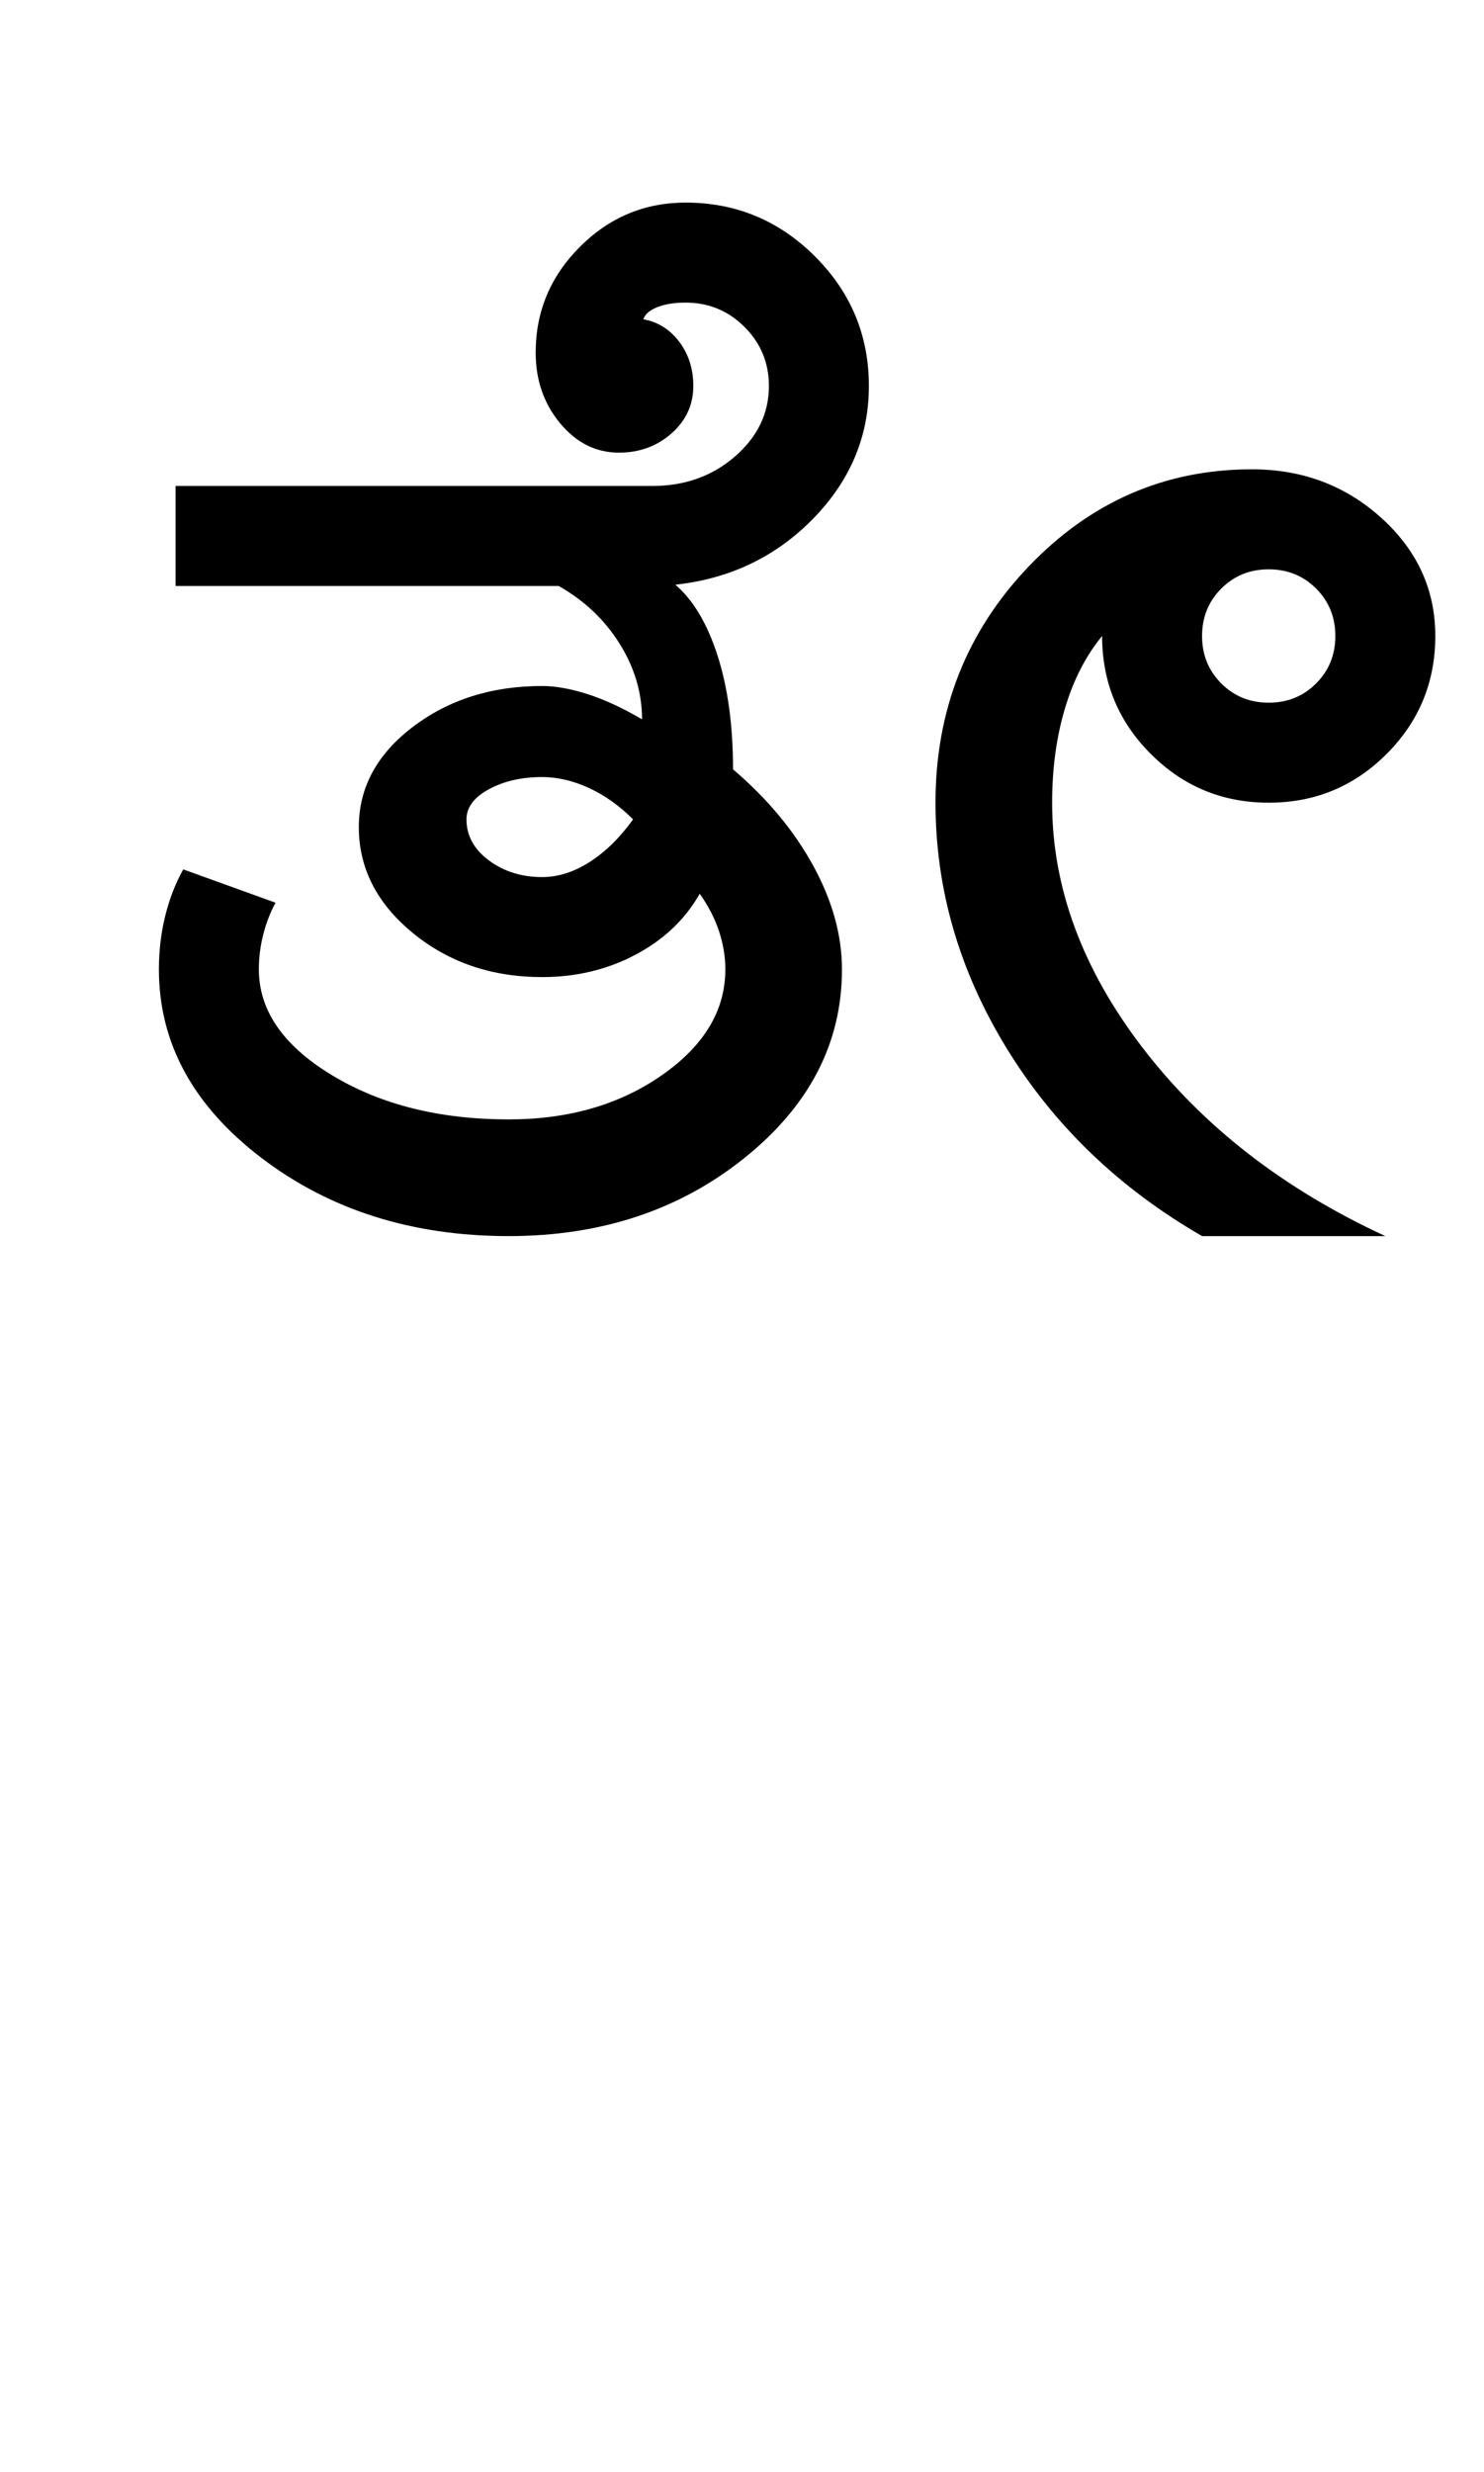 <?xml version="1.0" encoding="UTF-8"?>
<svg xmlns="http://www.w3.org/2000/svg" xmlns:xlink="http://www.w3.org/1999/xlink" width="289.5pt" height="482pt" viewBox="0 0 289.5 482" version="1.1">
<defs>
<g>
<symbol overflow="visible" id="glyph0-0">
<path style="stroke:none;" d="M 25 0 L 25 -175 L 175 -175 L 175 0 Z M 37.5 -12.5 L 162.5 -12.5 L 162.5 -162.5 L 37.5 -162.5 Z M 37.5 -12.5 "/>
</symbol>
<symbol overflow="visible" id="glyph0-1">
<path style="stroke:none;" d="M 75 -81.25 C 75 -78.082 76.457 -75.414 79.375 -73.25 C 82.289 -71.082 85.75 -70 89.75 -70 C 92.914 -70 96.039 -71 99.125 -73 C 102.207 -75 105 -77.75 107.5 -81.25 C 104.832 -83.914 101.957 -85.957 98.875 -87.375 C 95.789 -88.789 92.75 -89.5 89.75 -89.5 C 85.75 -89.5 82.289 -88.707 79.375 -87.125 C 76.457 -85.539 75 -83.582 75 -81.25 Z M 109.25 -100.75 C 109.25 -105.914 107.789 -110.832 104.875 -115.5 C 101.957 -120.164 98 -123.914 93 -126.75 L 18.25 -126.75 L 18.25 -146.25 L 111.25 -146.25 C 117.582 -146.25 122.957 -148.164 127.375 -152 C 131.789 -155.832 134 -160.414 134 -165.75 C 134 -170.25 132.414 -174.082 129.25 -177.25 C 126.082 -180.414 122.25 -182 117.75 -182 C 115.582 -182 113.75 -181.707 112.25 -181.125 C 110.75 -180.539 109.832 -179.75 109.5 -178.75 C 112.332 -178.25 114.664 -176.789 116.5 -174.375 C 118.332 -171.957 119.25 -169.082 119.25 -165.75 C 119.25 -162.082 117.832 -159 115 -156.5 C 112.164 -154 108.75 -152.75 104.75 -152.75 C 100.25 -152.75 96.414 -154.664 93.25 -158.5 C 90.082 -162.332 88.5 -166.914 88.5 -172.25 C 88.5 -180.25 91.375 -187.125 97.125 -192.875 C 102.875 -198.625 109.75 -201.5 117.75 -201.5 C 127.582 -201.5 136 -198 143 -191 C 150 -184 153.5 -175.582 153.5 -165.75 C 153.5 -155.914 149.875 -147.289 142.625 -139.875 C 135.375 -132.457 126.414 -128.164 115.75 -127 C 119.25 -124 122 -119.375 124 -113.125 C 126 -106.875 127 -99.5 127 -91 C 133.664 -85.332 138.875 -79.082 142.625 -72.25 C 146.375 -65.414 148.25 -58.664 148.25 -52 C 148.25 -37.664 141.914 -25.414 129.25 -15.25 C 116.582 -5.082 101.25 0 83.25 0 C 64.414 0 48.332 -5.082 35 -15.25 C 21.664 -25.414 15 -37.664 15 -52 C 15 -55.664 15.414 -59.164 16.25 -62.5 C 17.082 -65.832 18.25 -68.832 19.75 -71.5 L 37.75 -65 C 36.75 -63.164 35.957 -61.125 35.375 -58.875 C 34.789 -56.625 34.5 -54.332 34.5 -52 C 34.5 -44 39.25 -37.125 48.75 -31.375 C 58.25 -25.625 69.75 -22.75 83.25 -22.75 C 94.914 -22.75 104.875 -25.625 113.125 -31.375 C 121.375 -37.125 125.5 -44 125.5 -52 C 125.5 -54.5 125.082 -57 124.25 -59.5 C 123.414 -62 122.164 -64.414 120.5 -66.75 C 117.664 -61.75 113.5 -57.789 108 -54.875 C 102.5 -51.957 96.414 -50.5 89.75 -50.5 C 79.914 -50.5 71.5 -53.375 64.5 -59.125 C 57.5 -64.875 54 -71.75 54 -79.75 C 54 -87.414 57.5 -93.914 64.5 -99.25 C 71.5 -104.582 79.914 -107.25 89.75 -107.25 C 92.414 -107.25 95.414 -106.707 98.75 -105.625 C 102.082 -104.539 105.582 -102.914 109.25 -100.75 Z M 109.25 -100.75 "/>
</symbol>
<symbol overflow="visible" id="glyph0-2">
<path style="stroke:none;" d="M 76.75 -117 C 76.75 -113.332 78 -110.25 80.5 -107.75 C 83 -105.25 86.082 -104 89.75 -104 C 93.414 -104 96.5 -105.25 99 -107.75 C 101.5 -110.25 102.75 -113.332 102.75 -117 C 102.75 -120.664 101.5 -123.75 99 -126.25 C 96.5 -128.75 93.414 -130 89.75 -130 C 86.082 -130 83 -128.75 80.5 -126.25 C 78 -123.75 76.75 -120.664 76.75 -117 Z M 24.75 -84.5 C 24.75 -102.5 30.789 -117.832 42.875 -130.5 C 54.957 -143.164 69.5 -149.5 86.5 -149.5 C 96.332 -149.5 104.75 -146.332 111.75 -140 C 118.75 -133.664 122.25 -126 122.25 -117 C 122.25 -108 119.082 -100.332 112.75 -94 C 106.414 -87.664 98.75 -84.5 89.75 -84.5 C 80.75 -84.5 73.082 -87.664 66.75 -94 C 60.414 -100.332 57.25 -108 57.25 -117 C 54.082 -113.164 51.664 -108.457 50 -102.875 C 48.332 -97.289 47.5 -91.164 47.5 -84.5 C 47.5 -68 53.375 -52.082 65.125 -36.75 C 76.875 -21.414 92.664 -9.164 112.5 0 L 76.75 0 C 60.582 -9.332 47.875 -21.539 38.625 -36.625 C 29.375 -51.707 24.75 -67.664 24.75 -84.5 Z M 24.75 -84.5 "/>
</symbol>
</g>
</defs>
<g id="surface1">
<rect x="0" y="0" width="289.5" height="482" style="fill:rgb(100%,100%,100%);fill-opacity:1;stroke:none;"/>
<g style="fill:rgb(0%,0%,0%);fill-opacity:1;">
  <use xlink:href="#glyph0-1" x="16" y="241"/>
  <use xlink:href="#glyph0-2" x="157.75" y="241"/>
</g>
</g>
</svg>
